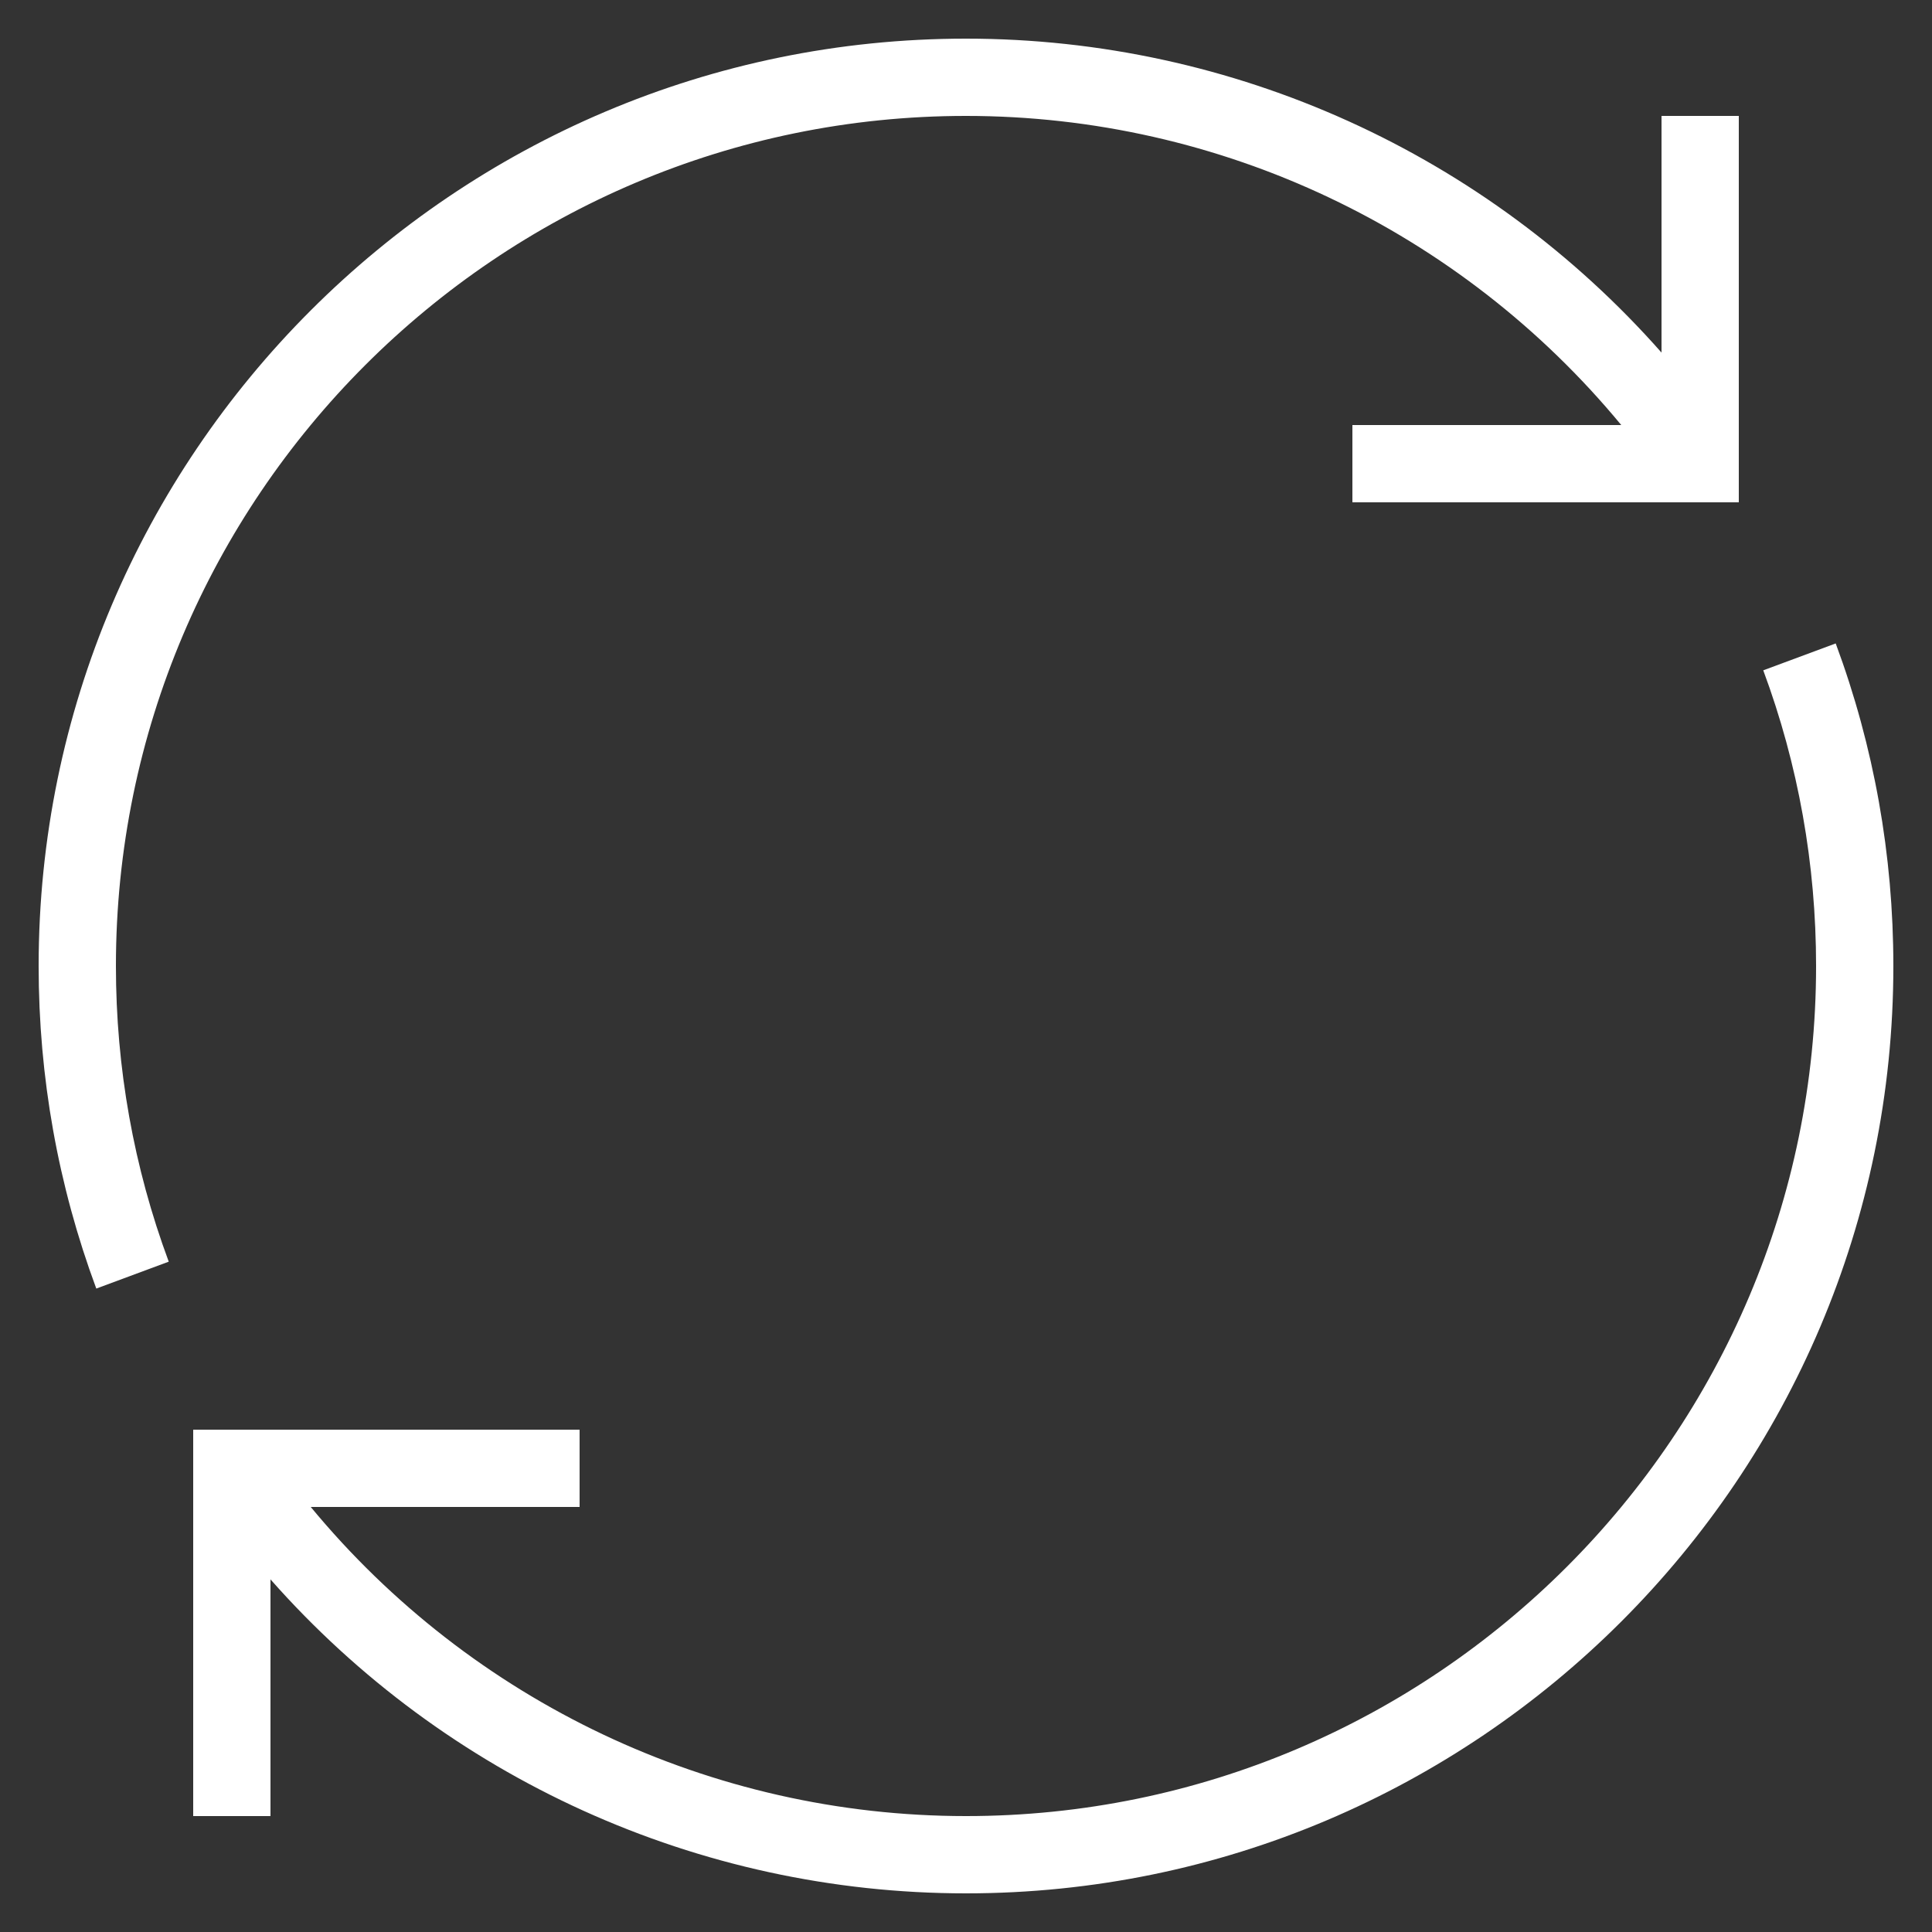 <svg version="1.1" xmlns="http://www.w3.org/2000/svg" xmlns:xlink="http://www.w3.org/1999/xlink" x="0px" y="0px" viewBox="0 0 50 50" style="enable-background:new 0 0 50 50;" xml:space="preserve">
<rect x="0" y="0" width="50" height="50" fill="#333333" stroke="none"/>
<g id="Layer_1">
<path d="M45.633,17.348C46.54,19.792,47,22.367,47,25c0,12.131-9.869,22-22,22c-6.595,0-12.795-2.963-16.958-8H15v-2H5v10h2v-6.126
		C11.53,46.007,18.068,49,25,49c13.234,0,24-10.767,24-24c0-2.872-0.502-5.68-1.492-8.348L45.633,17.348z" id="id_101" style="fill: rgb(255, 255, 255);"></path>
<path d="M35,13h10V3h-2v6.125C38.47,3.992,31.934,1,25,1C11.767,1,1,11.767,1,25c0,2.872,0.502,5.68,1.492,8.348l1.875-0.696
		C3.46,30.208,3,27.633,3,25C3,12.869,12.869,3,25,3c6.598,0,12.795,2.962,16.958,8H35V13z" id="id_102" style="fill: rgb(255, 255, 255);"></path>
</g>
<g>
</g>
</svg>